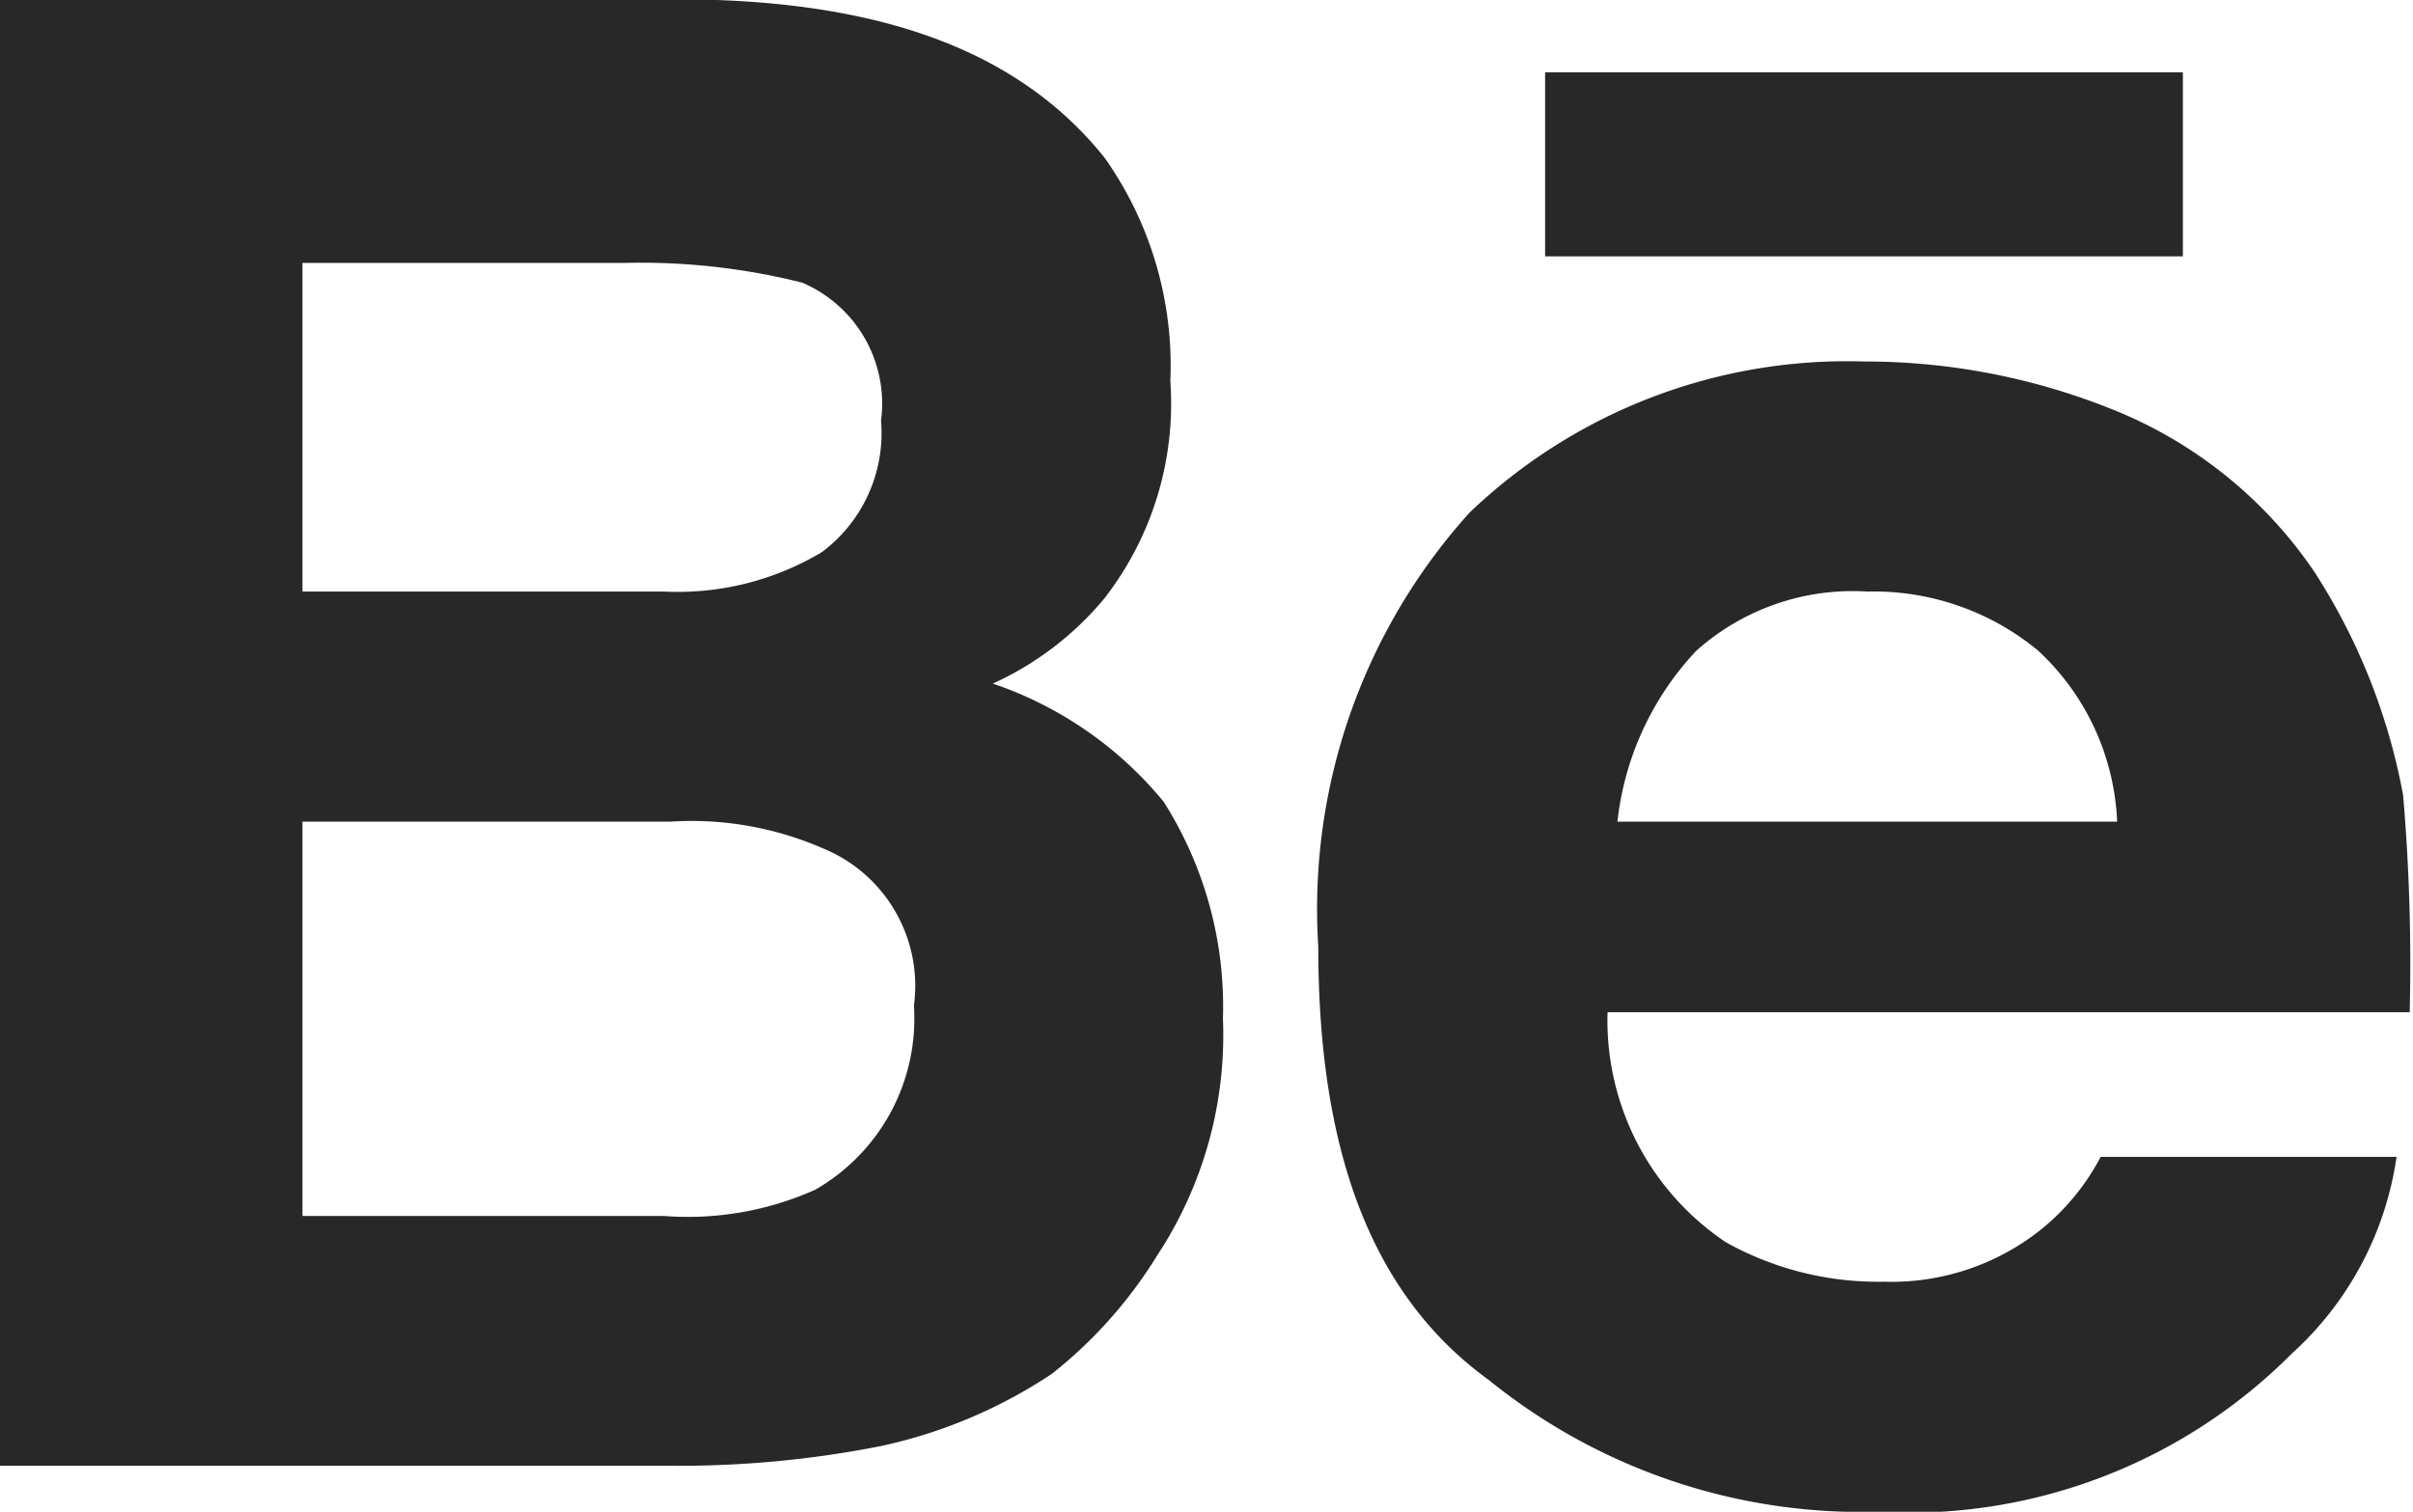 <svg id="Layer_2" data-name="Layer 2" xmlns="http://www.w3.org/2000/svg" viewBox="0 0 36.7 23"><defs><style>.cls-1{fill:#282828;}</style></defs><title>behance</title><g id="Behance"><path class="cls-1" d="M16.75,18.9a4.76,4.76,0,0,0,1.7-1.3,4.83,4.83,0,0,0,1-3.3,5.48,5.48,0,0,0-1-3.4c-1.2-1.5-3.1-2.3-5.9-2.4H1.65V30.8h10.2a15.82,15.82,0,0,0,3.2-.3,7.56,7.56,0,0,0,2.6-1.1,6.9,6.9,0,0,0,1.6-1.8,6.09,6.09,0,0,0,1-3.6,5.82,5.82,0,0,0-.9-3.3A5.75,5.75,0,0,0,16.75,18.9ZM6.25,12.5h4.9a10.06,10.06,0,0,1,2.7.3,2,2,0,0,1,1.2,2.1,2.26,2.26,0,0,1-.9,2,4.27,4.27,0,0,1-2.4.6H6.25v-5Zm7.8,14.1a4.74,4.74,0,0,1-2.3.4H6.25V21h5.6a5,5,0,0,1,2.3.4,2.26,2.26,0,0,1,1.4,2.4A3,3,0,0,1,14.05,26.6Z" transform="translate(-1.65 -8.5)"/><rect class="cls-1" x="23.5" y="1.1" width="9.7" height="2.8"/><path class="cls-1" d="M36.85,17.2a6.72,6.72,0,0,0-2.9-2.4A10.07,10.07,0,0,0,30,14a8.3,8.3,0,0,0-6,2.3,9,9,0,0,0-2.3,6.6c0,3.1.8,5.3,2.6,6.6a9,9,0,0,0,5.9,2,8.21,8.21,0,0,0,6.3-2.4,5,5,0,0,0,1.6-3h-4.5a3.53,3.53,0,0,1-.9,1.1,3.65,3.65,0,0,1-2.4.8,4.75,4.75,0,0,1-2.4-.6,4.06,4.06,0,0,1-1.8-3.5h12.2a30.22,30.22,0,0,0-.1-3.3A9.39,9.39,0,0,0,36.85,17.2ZM26.25,21a4.51,4.51,0,0,1,1.2-2.6,3.57,3.57,0,0,1,2.6-.9,3.92,3.92,0,0,1,2.6.9,3.76,3.76,0,0,1,1.2,2.6h-7.6Z" transform="translate(-1.65 -8.5)"/></g></svg>